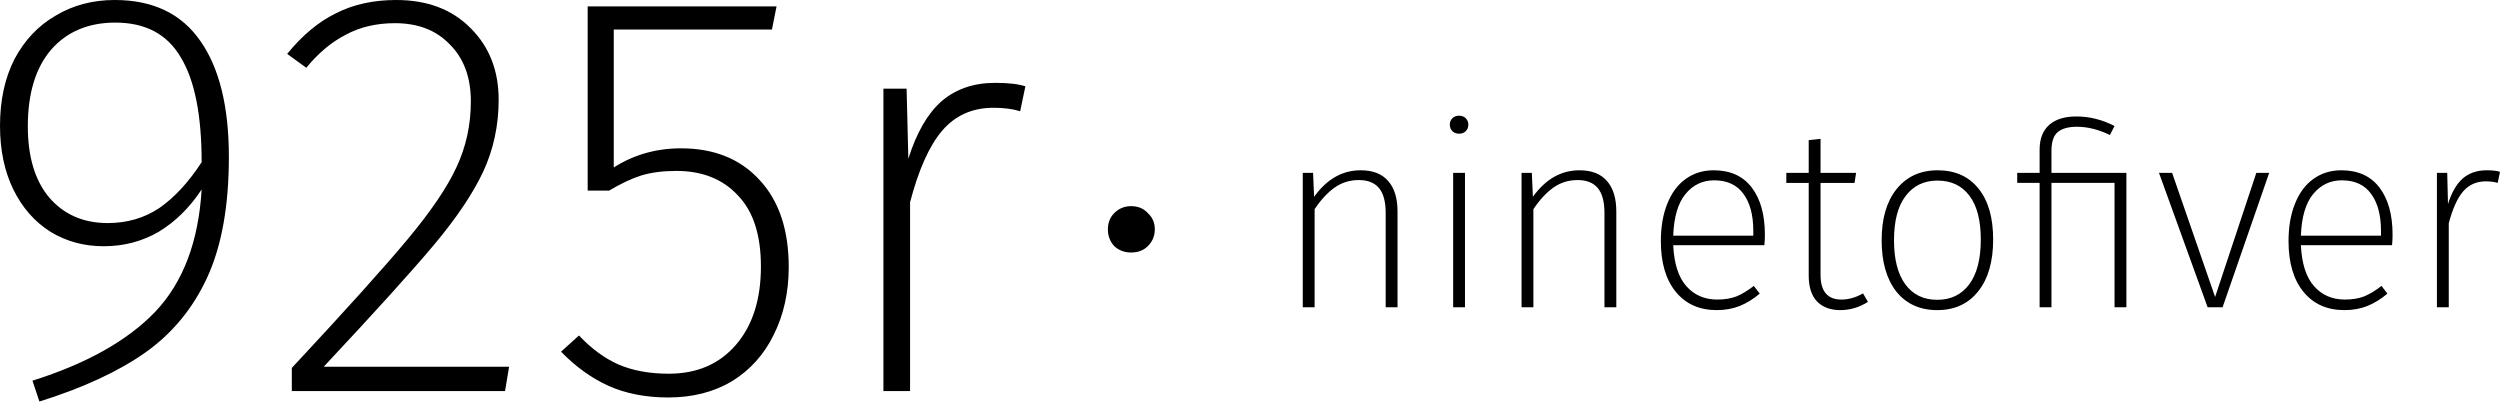 <?xml version="1.0" encoding="UTF-8" standalone="no"?>
<svg
   xmlns:dc="http://purl.org/dc/elements/1.1/"
   xmlns:cc="http://creativecommons.org/ns#"
   xmlns:rdf="http://www.w3.org/1999/02/22-rdf-syntax-ns#"
   xmlns:svg="http://www.w3.org/2000/svg"
   xmlns="http://www.w3.org/2000/svg"
   version="1.1"
   id="svg3352"
   viewBox="0 0 388.332 62.37"
   height="62.37"
   width="388.332">
  <defs
     id="defs3354" />
  <g
     transform="translate(-248.04,-350.131)"
     id="layer1">
    <g
       id="flowRoot3360"
       style="font-style:normal;font-variant:normal;font-weight:normal;font-stretch:normal;font-size:40px;line-height:125%;font-family:'DejaVu Serif';-inkscape-font-specification:'DejaVu Serif';text-align:start;letter-spacing:0px;word-spacing:0px;writing-mode:lr-tb;text-anchor:start;fill:#000000;fill-opacity:1;stroke:none;stroke-width:1px;stroke-linecap:butt;stroke-linejoin:miter;stroke-opacity:1"
       transform="translate(3,97)" />
    <g
       id="flowRoot3368"
       style="font-style:normal;font-variant:normal;font-weight:normal;font-stretch:normal;font-size:40px;line-height:125%;font-family:'DejaVu Serif';-inkscape-font-specification:'DejaVu Serif';text-align:start;letter-spacing:0px;word-spacing:0px;writing-mode:lr-tb;text-anchor:start;fill:#000000;fill-opacity:1;stroke:none;stroke-width:1px;stroke-linecap:butt;stroke-linejoin:miter;stroke-opacity:1"
       transform="translate(206,-54)" />
    <g
       id="text3378"
       style="font-style:normal;font-variant:normal;font-weight:normal;font-stretch:normal;font-size:40px;line-height:125%;font-family:'DejaVu Serif';-inkscape-font-specification:'DejaVu Serif';text-align:start;letter-spacing:0px;word-spacing:0px;writing-mode:lr-tb;text-anchor:start;fill:#000000;fill-opacity:1;stroke:none;stroke-width:1px;stroke-linecap:butt;stroke-linejoin:miter;stroke-opacity:1">
      <path
         d="m 423.73,382.152 q 1.62,0 2.61,1.08 1.08,0.99 1.08,2.52 0,1.53 -1.08,2.61 -0.99,0.99 -2.61,0.99 -1.53,0 -2.61,-0.99 -0.99,-1.08 -0.99,-2.61 0,-1.53 0.99,-2.52 1.08,-1.08 2.61,-1.08 z m 210.562,-5.571 q 1.36,0 2.08,0.24 l -0.36,1.72 q -0.76,-0.24 -1.84,-0.24 -2.2,0 -3.56,1.6 -1.32,1.56 -2.2,4.92 l 0,13.04 -1.84,0 0,-20.88 1.6,0 0.12,4.84 q 0.84,-2.68 2.28,-3.96 1.48,-1.28 3.72,-1.28 z m -14.608,10 q 0,0.84 -0.08,1.64 l -14.16,0 q 0.2,4.28 2.04,6.36 1.84,2.08 4.8,2.08 1.68,0 2.96,-0.48 1.28,-0.52 2.72,-1.64 l 0.92,1.2 q -1.52,1.28 -3.12,1.92 -1.6,0.64 -3.56,0.64 -4.04,0 -6.36,-2.84 -2.32,-2.84 -2.32,-7.88 0,-3.32 1,-5.8 1,-2.52 2.84,-3.84 1.88,-1.36 4.36,-1.36 3.88,0 5.92,2.68 2.04,2.68 2.04,7.32 z m -1.8,-0.6 q 0,-3.64 -1.52,-5.72 -1.52,-2.12 -4.56,-2.12 -2.72,0 -4.48,2.16 -1.72,2.12 -1.88,6.44 l 12.44,0 0,-0.76 z m -26.925,11.88 -7.56,-20.88 2.04,0 6.68,19.28 6.4,-19.28 2,0 -7.24,20.88 -2.32,0 z m -20.382,-29.64 q 3.04,0 5.92,1.48 l -0.72,1.4 q -2.64,-1.28 -5.12,-1.28 -2,0 -3,0.84 -0.96,0.84 -0.96,2.92 l 0,3.4 11.64,0 0,20.88 -1.84,0 0,-19.32 -9.8,0 0,19.32 -1.84,0 0,-19.32 -3.48,0 0,-1.56 3.48,0 0,-3.6 q 0,-2.52 1.48,-3.84 1.48,-1.32 4.24,-1.32 z m -21.576,8.36 q 4.08,0 6.36,2.84 2.28,2.8 2.28,7.92 0,5.12 -2.32,8.04 -2.32,2.92 -6.36,2.92 -4.04,0 -6.36,-2.88 -2.28,-2.92 -2.28,-7.96 0,-5.08 2.32,-7.96 2.36,-2.92 6.36,-2.92 z m 0,1.6 q -3.16,0 -4.96,2.4 -1.8,2.36 -1.8,6.88 0,4.44 1.76,6.84 1.76,2.4 4.96,2.4 3.16,0 4.96,-2.4 1.8,-2.4 1.8,-6.96 0,-4.48 -1.76,-6.8 -1.76,-2.36 -4.96,-2.36 z m -10.809,18.84 q -2,1.28 -4.32,1.28 -2.28,0 -3.6,-1.36 -1.28,-1.36 -1.28,-4 l 0,-14.4 -3.48,0 0,-1.56 3.48,0 0,-5.08 1.84,-0.2 0,5.28 5.52,0 -0.24,1.56 -5.28,0 0,14.28 q 0,3.84 3.24,3.84 1.68,0 3.36,-0.96 l 0.76,1.32 z m -16.008,-10.44 q 0,0.84 -0.08,1.64 l -14.16,0 q 0.2,4.28 2.04,6.36 1.84,2.08 4.8,2.08 1.68,0 2.96,-0.48 1.28,-0.52 2.72,-1.64 l 0.92,1.2 q -1.52,1.28 -3.12,1.92 -1.6,0.64 -3.56,0.64 -4.04,0 -6.36,-2.84 -2.32,-2.84 -2.32,-7.88 0,-3.32 1,-5.8 1,-2.52 2.84,-3.84 1.88,-1.36 4.36,-1.36 3.88,0 5.92,2.68 2.04,2.68 2.04,7.32 z m -1.8,-0.6 q 0,-3.64 -1.52,-5.72 -1.52,-2.12 -4.56,-2.12 -2.72,0 -4.48,2.16 -1.72,2.12 -1.88,6.44 l 12.44,0 0,-0.76 z m -26.999,-9.4 q 2.84,0 4.28,1.68 1.44,1.64 1.44,4.72 l 0,14.88 -1.84,0 0,-14.64 q 0,-2.64 -1.04,-3.88 -1.04,-1.24 -3.12,-1.24 -2.12,0 -3.76,1.16 -1.64,1.16 -3.12,3.36 l 0,15.24 -1.84,0 0,-20.88 1.6,0 0.16,3.72 q 2.96,-4.12 7.24,-4.12 z m -19.625,21.28 0,-20.88 1.84,0 0,20.88 -1.84,0 z m 0.92,-29.76 q 0.64,0 1.04,0.4 0.4,0.4 0.4,1 0,0.6 -0.4,1 -0.4,0.4 -1.04,0.4 -0.64,0 -1.04,-0.4 -0.4,-0.4 -0.4,-1 0,-0.6 0.4,-1 0.4,-0.4 1.04,-0.4 z m -15.279,8.48 q 2.84,0 4.28,1.68 1.44,1.64 1.44,4.72 l 0,14.88 -1.84,0 0,-14.64 q 0,-2.64 -1.04,-3.88 -1.04,-1.24 -3.12,-1.24 -2.12,0 -3.76,1.16 -1.64,1.16 -3.12,3.36 l 0,15.24 -1.84,0 0,-20.88 1.6,0 0.16,3.72 q 2.96,-4.12 7.24,-4.12 z m -56.767,-13.58 q 3.06,0 4.68,0.54 l -0.81,3.87 q -1.71,-0.54 -4.14,-0.54 -4.95,0 -8.01,3.6 -2.97,3.51 -4.95,11.07 l 0,29.34 -4.14,0 0,-46.98 3.6,0 0.27,10.89 q 1.89,-6.03 5.13,-8.91 3.33,-2.88 8.37,-2.88 z m -59.258,-8.28 0,21.42 q 4.68,-2.97 10.44,-2.97 7.74,0 12.24,4.95 4.5,4.86 4.5,13.5 0,5.85 -2.34,10.53 -2.25,4.59 -6.48,7.2 -4.23,2.52 -9.9,2.52 -5.22,0 -9.27,-1.8 -3.96,-1.8 -7.38,-5.31 l 2.79,-2.52 q 2.88,3.06 6.12,4.5 3.33,1.44 7.83,1.44 6.57,0 10.44,-4.5 3.87,-4.5 3.87,-12.15 0,-7.38 -3.6,-11.07 -3.51,-3.78 -9.54,-3.78 -3.15,0 -5.49,0.72 -2.25,0.72 -4.95,2.34 l -3.33,0 0,-28.62 29.34,0 -0.72,3.6 -24.57,0 z m -33.809,-4.59 q 7.29,0 11.61,4.41 4.32,4.32 4.32,11.07 0,6.03 -2.43,11.25 -2.43,5.13 -7.65,11.34 -5.13,6.12 -17.1,18.9 l 28.8,0 -0.63,3.78 -33.12,0 0,-3.6 q 12.51,-13.41 17.91,-19.89 5.49,-6.57 7.65,-11.25 2.25,-4.77 2.25,-10.26 0,-5.58 -3.24,-8.82 -3.15,-3.33 -8.55,-3.33 -4.32,0 -7.65,1.8 -3.33,1.71 -6.12,5.13 l -2.97,-2.16 q 3.51,-4.32 7.56,-6.3 4.05,-2.07 9.36,-2.07 z m -43.706,0 q 8.91,0 13.32,6.39 4.41,6.3 4.41,18 0,11.34 -3.33,18.63 -3.33,7.29 -9.72,11.79 -6.3,4.41 -16.38,7.56 l -1.08,-3.24 q 12.6,-3.96 19.08,-10.71 6.48,-6.84 7.2,-18.99 -2.79,4.23 -6.66,6.57 -3.87,2.25 -8.55,2.25 -4.59,0 -8.28,-2.25 -3.69,-2.34 -5.76,-6.57 -2.07,-4.23 -2.07,-9.9 0,-5.94 2.25,-10.35 2.34,-4.41 6.39,-6.75 4.05,-2.43 9.18,-2.43 z m -1.08,34.65 q 4.5,0 8.01,-2.34 3.51,-2.43 6.57,-7.11 0,-10.98 -3.24,-16.29 -3.15,-5.4 -10.17,-5.4 -6.3,0 -9.99,4.23 -3.6,4.23 -3.6,11.88 0,7.11 3.33,11.07 3.42,3.96 9.09,3.96 z"
         style="font-style:normal;font-variant:normal;font-weight:300;font-stretch:normal;font-size:90px;font-family:'Fira Sans';-inkscape-font-specification:'Fira Sans Light'"
         id="path3559" />
    </g>
  </g>
</svg>
